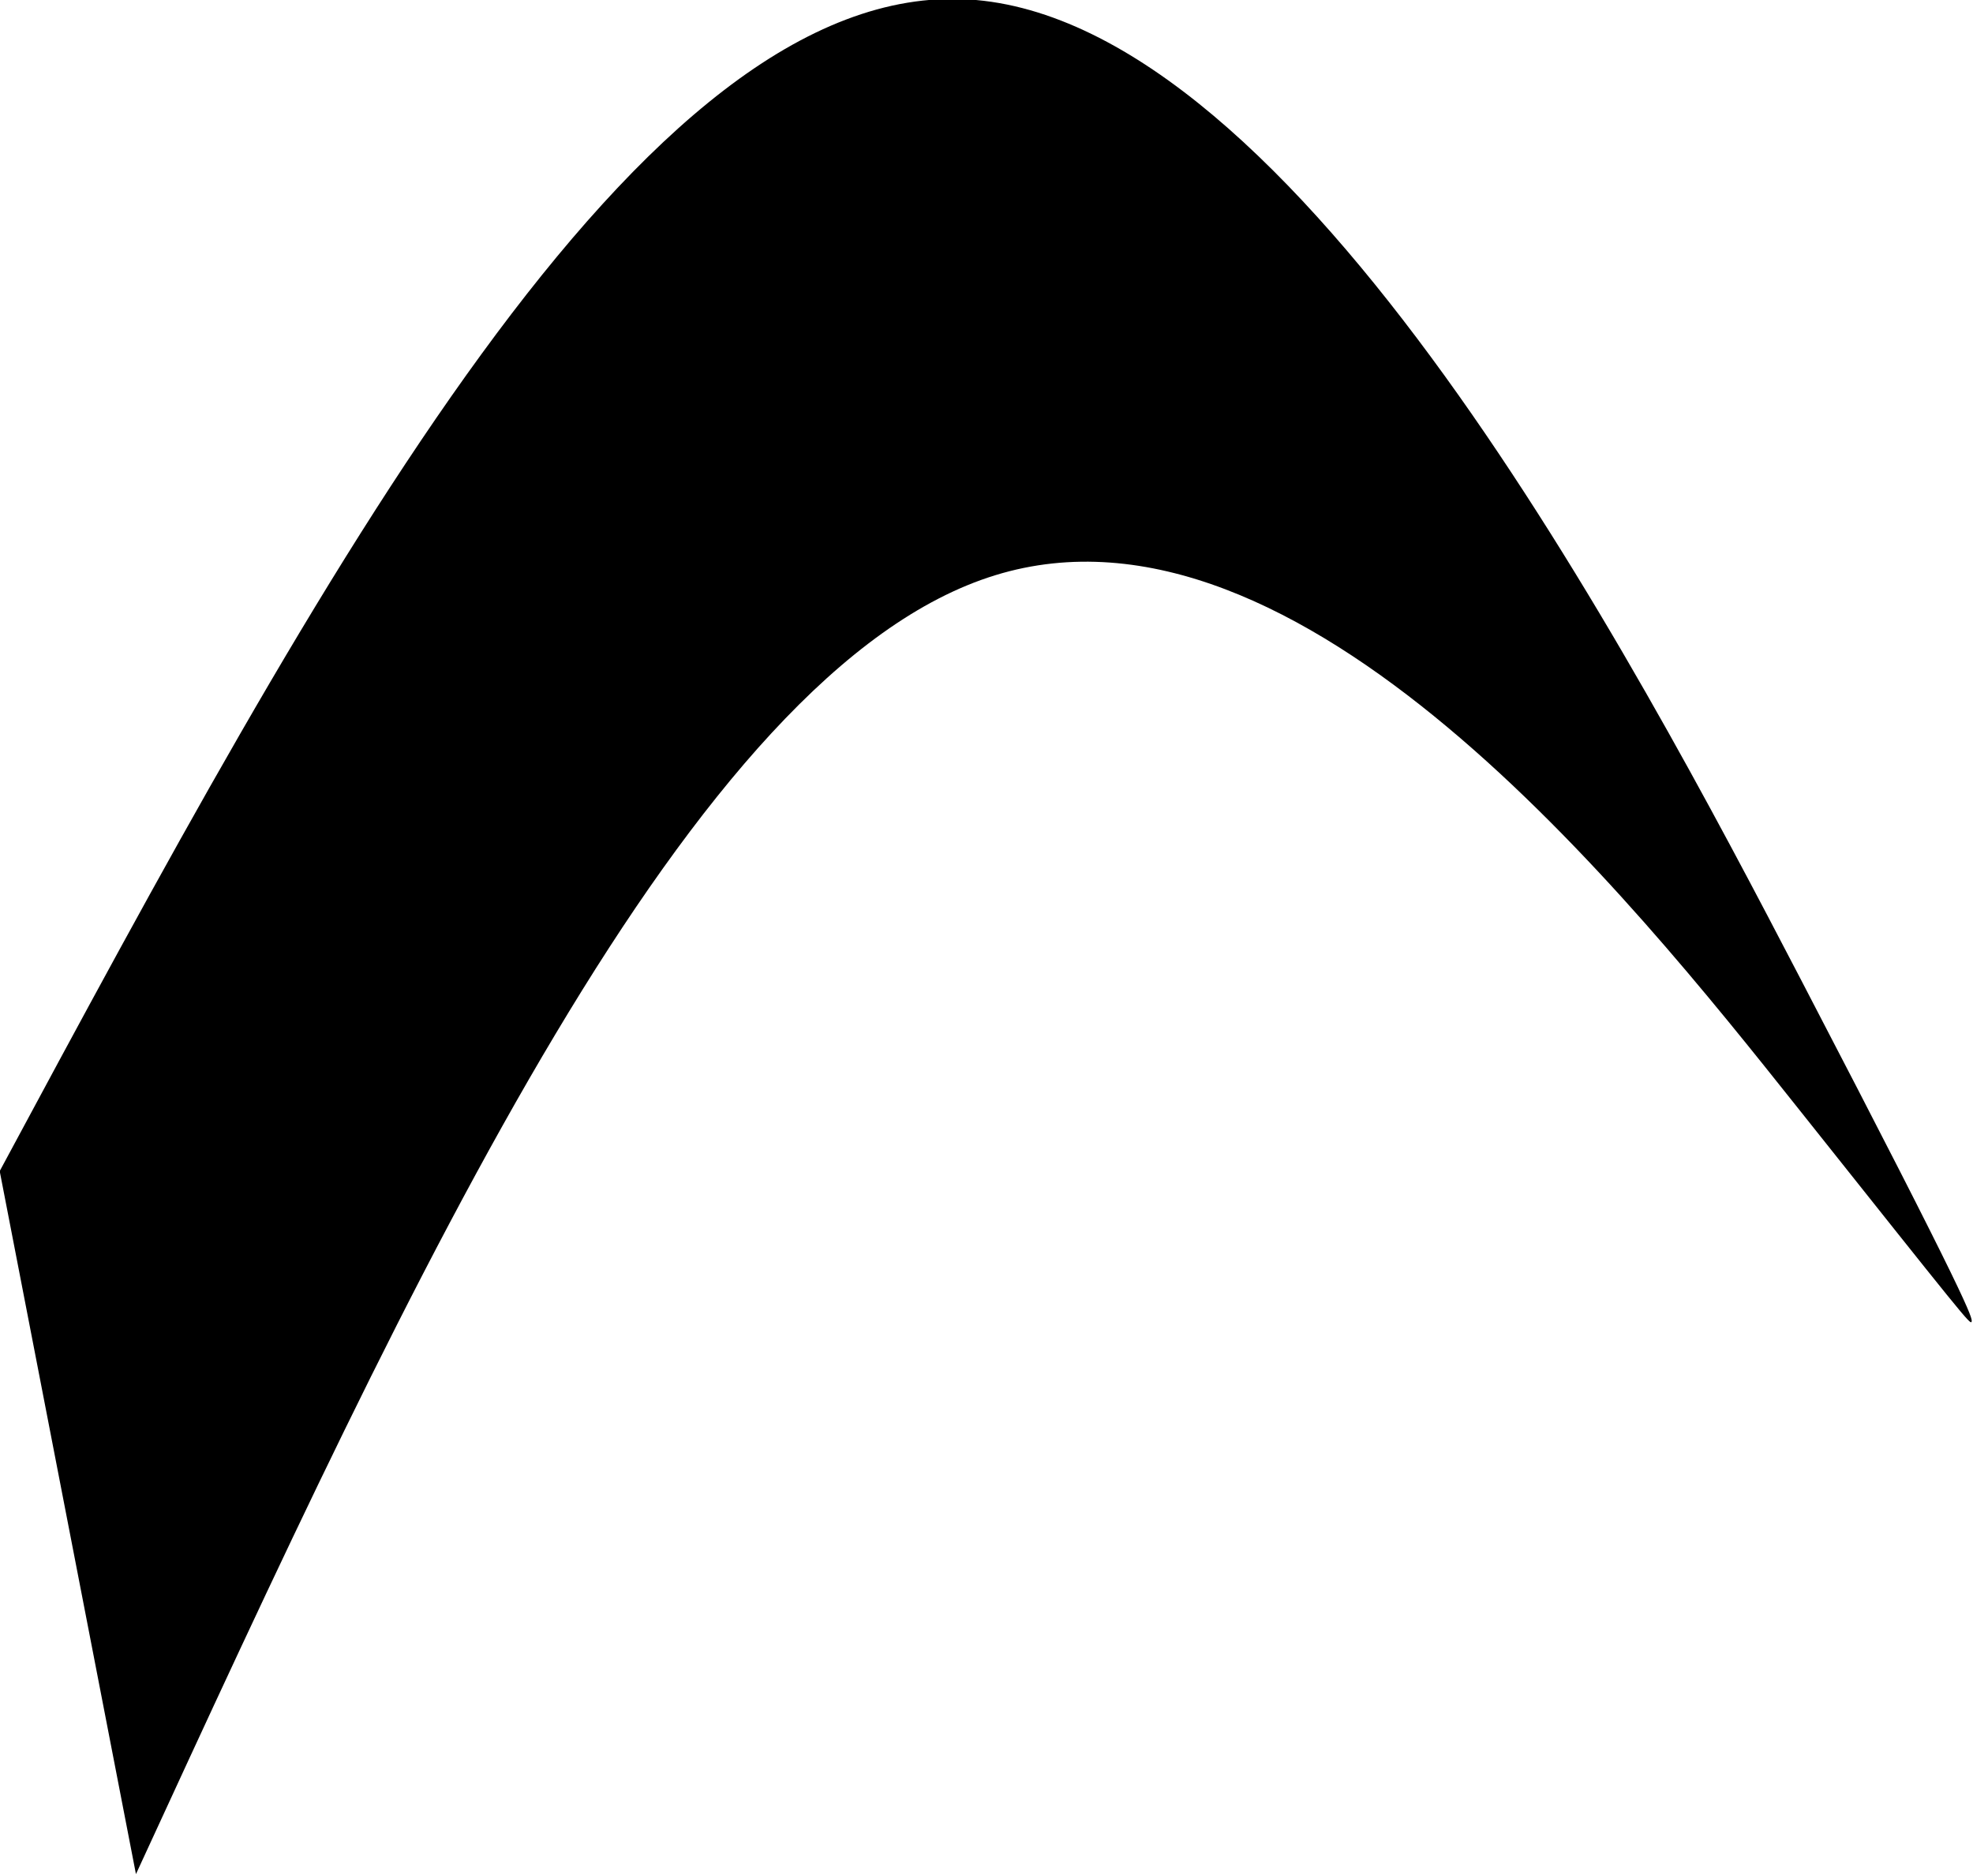<?xml version="1.0" encoding="UTF-8" standalone="no"?>
<!-- Created with Inkscape (http://www.inkscape.org/) -->

<svg
   width="48.428mm"
   height="46.036mm"
   viewBox="0 0 48.428 46.036"
   version="1.1"
   id="svg1"
   inkscape:version="1.3.2 (091e20e, 2023-11-25, custom)"
   sodipodi:docname="hra_logo.svg"
   inkscape:export-filename="hra_logo.webp"
   inkscape:export-xdpi="105.69587"
   inkscape:export-ydpi="105.69587"
   xmlns:inkscape="http://www.inkscape.org/namespaces/inkscape"
   xmlns:sodipodi="http://sodipodi.sourceforge.net/DTD/sodipodi-0.dtd"
   xmlns="http://www.w3.org/2000/svg"
   xmlns:svg="http://www.w3.org/2000/svg"
   xmlns:rdf="http://www.w3.org/1999/02/22-rdf-syntax-ns#"
   xmlns:cc="http://creativecommons.org/ns#"
   xmlns:dc="http://purl.org/dc/elements/1.1/">
  <title
     id="title2">HRA Logo</title>
  <sodipodi:namedview
     id="namedview1"
     pagecolor="#ffffff"
     bordercolor="#000000"
     borderopacity="0.25"
     inkscape:showpageshadow="2"
     inkscape:pageopacity="0.0"
     inkscape:pagecheckerboard="0"
     inkscape:deskcolor="#d1d1d1"
     inkscape:document-units="mm"
     inkscape:zoom="0.57103676"
     inkscape:cx="397.52257"
     inkscape:cy="561.25984"
     inkscape:window-width="1600"
     inkscape:window-height="837"
     inkscape:window-x="-8"
     inkscape:window-y="-8"
     inkscape:window-maximized="1"
     inkscape:current-layer="layer1" />
  <defs
     id="defs1">
    <inkscape:path-effect
       effect="bspline"
       id="path-effect2"
       is_visible="true"
       lpeversion="1.3"
       weight="33.333"
       steps="2"
       helper_size="0"
       apply_no_weight="true"
       apply_with_weight="true"
       only_selected="false"
       uniform="false" />
  </defs>
  <g
     inkscape:label="Livello 1"
     inkscape:groupmode="layer"
     id="layer1"
     transform="translate(-39.847,-98.525)">
    <path
       style="fill:#000000;stroke-width:0.265"
       d="m 39.847,125.565 c 19.615,-13.746 39.229,-27.491 59.308,-27.028 20.078,0.463 40.619,15.136 50.967,22.626 10.348,7.491 10.502,7.8 10.425,7.877 -0.077,0.077 -0.386,-0.077 -10.657,-4.942 -10.271,-4.865 -30.503,-14.441 -49.114,-12.278 -18.611,2.162 -35.6,16.062 -52.589,29.962"
       id="path2"
       inkscape:path-effect="#path-effect2"
       inkscape:original-d="m 39.847115,125.56474 c 19.614663,-13.74571 39.229328,-27.491417 58.843991,-41.237127 20.541754,14.67268 41.082684,29.344777 61.624024,44.017157 0.15445,0.3089 0.30889,0.61779 0.46334,0.92668 -0.3089,-0.15445 -0.61779,-0.30889 -0.92668,-0.46334 -20.23285,-9.57585 -40.4649,-19.15132 -60.697346,-28.72699 -16.989419,13.90044 -33.978159,27.80031 -50.967237,41.70047"
       transform="matrix(0.401,0,0,1.064,23.861,-6.332)" />
  </g>
</svg>

